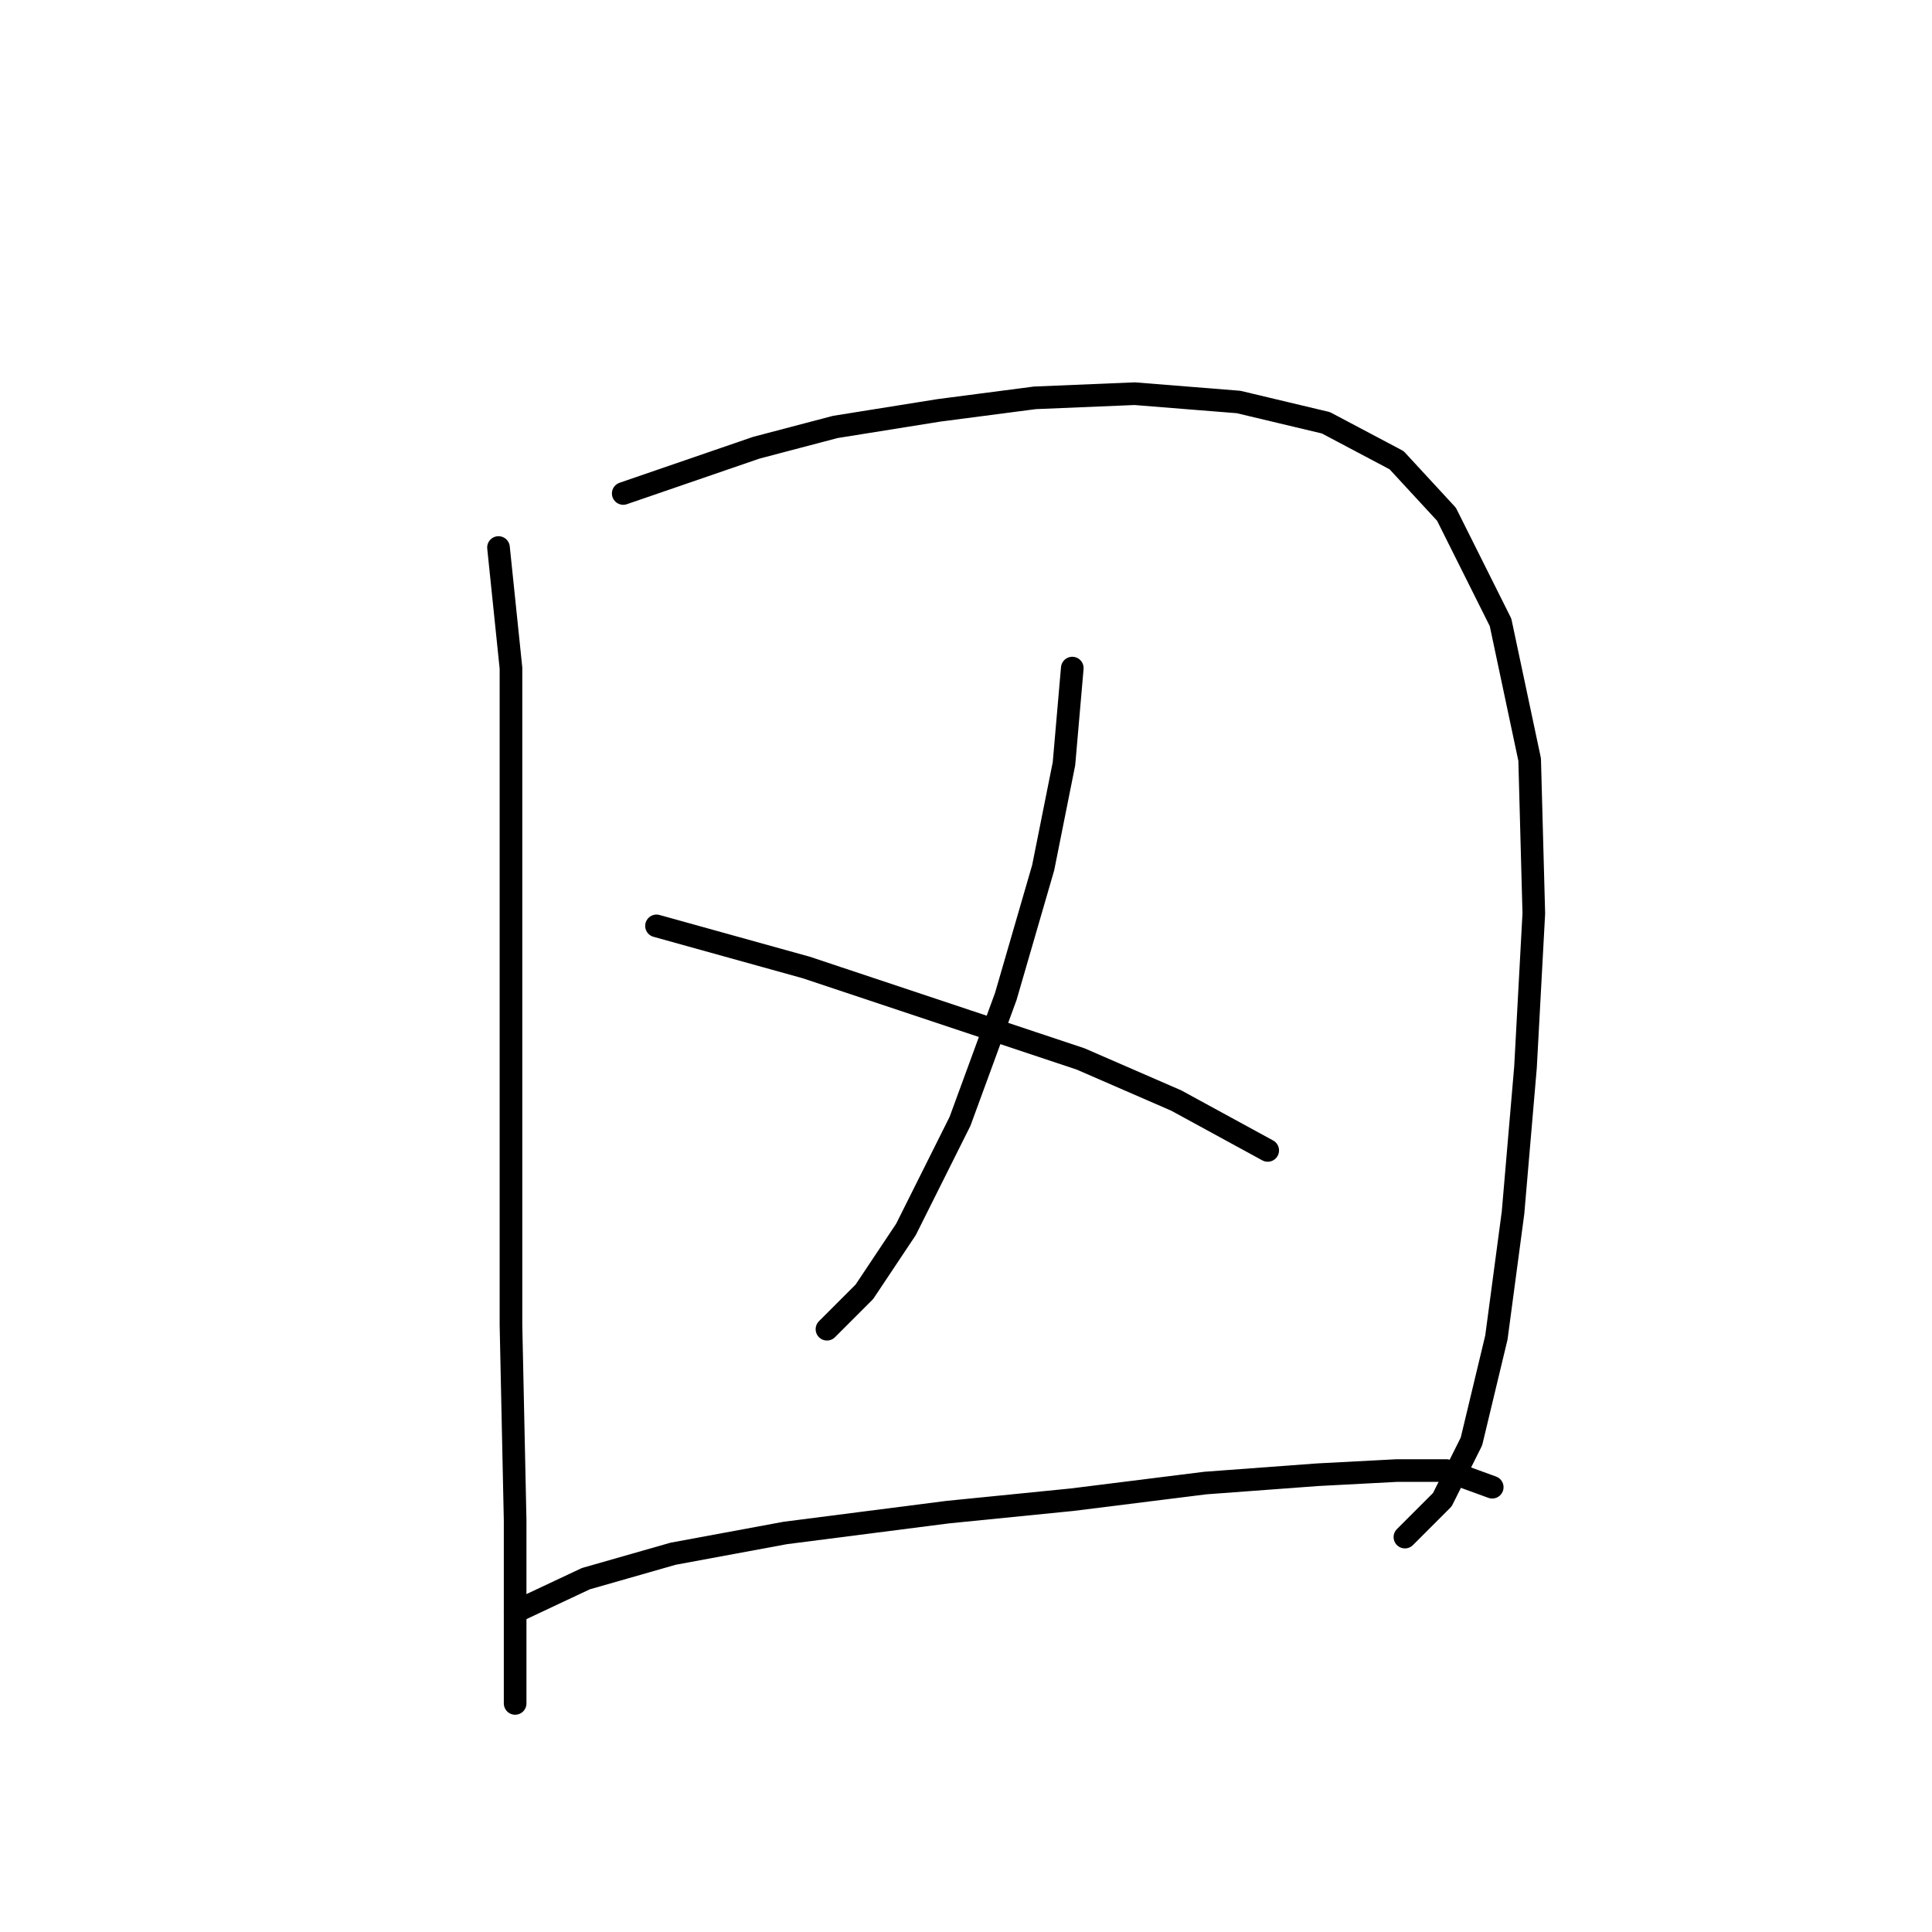 <?xml version="1.0" standalone="no"?>
    <svg width="256" height="256" xmlns="http://www.w3.org/2000/svg" version="1.1">
    <polyline stroke="black" stroke-width="3" stroke-linecap="round" fill="transparent" stroke-linejoin="round" points="66.054 72.55 67.707 88.527 67.707 110.014 67.707 151.334 67.707 175.576 68.258 201.47 68.258 215.243 68.258 222.956 68.258 225.711 68.258 225.711 " />
        <polyline stroke="black" stroke-width="3" stroke-linecap="round" fill="transparent" stroke-linejoin="round" points="82.582 65.388 100.212 59.327 110.68 56.573 124.453 54.369 137.125 52.716 150.348 52.165 164.121 53.267 175.691 56.022 185.057 60.98 191.668 68.142 198.83 82.467 202.687 100.648 203.238 121.033 202.136 141.417 200.483 160.7 198.279 177.228 194.974 191.002 191.117 198.715 186.159 203.673 186.159 203.673 " />
        <polyline stroke="black" stroke-width="3" stroke-linecap="round" fill="transparent" stroke-linejoin="round" points="142.083 88.527 140.982 101.199 138.227 114.972 133.268 132.051 127.208 148.58 120.046 162.904 114.537 171.168 109.578 176.127 109.578 176.127 " />
        <polyline stroke="black" stroke-width="3" stroke-linecap="round" fill="transparent" stroke-linejoin="round" points="86.99 122.685 106.823 128.195 128.31 135.357 143.185 140.315 155.857 145.825 167.978 152.436 167.978 152.436 " />
        <polyline stroke="black" stroke-width="3" stroke-linecap="round" fill="transparent" stroke-linejoin="round" points="68.258 213.59 77.624 209.183 89.193 205.877 104.069 203.123 125.555 200.368 142.083 198.715 159.714 196.511 174.589 195.409 185.057 194.858 191.668 194.858 197.728 197.062 197.728 197.062 " />
        </svg>